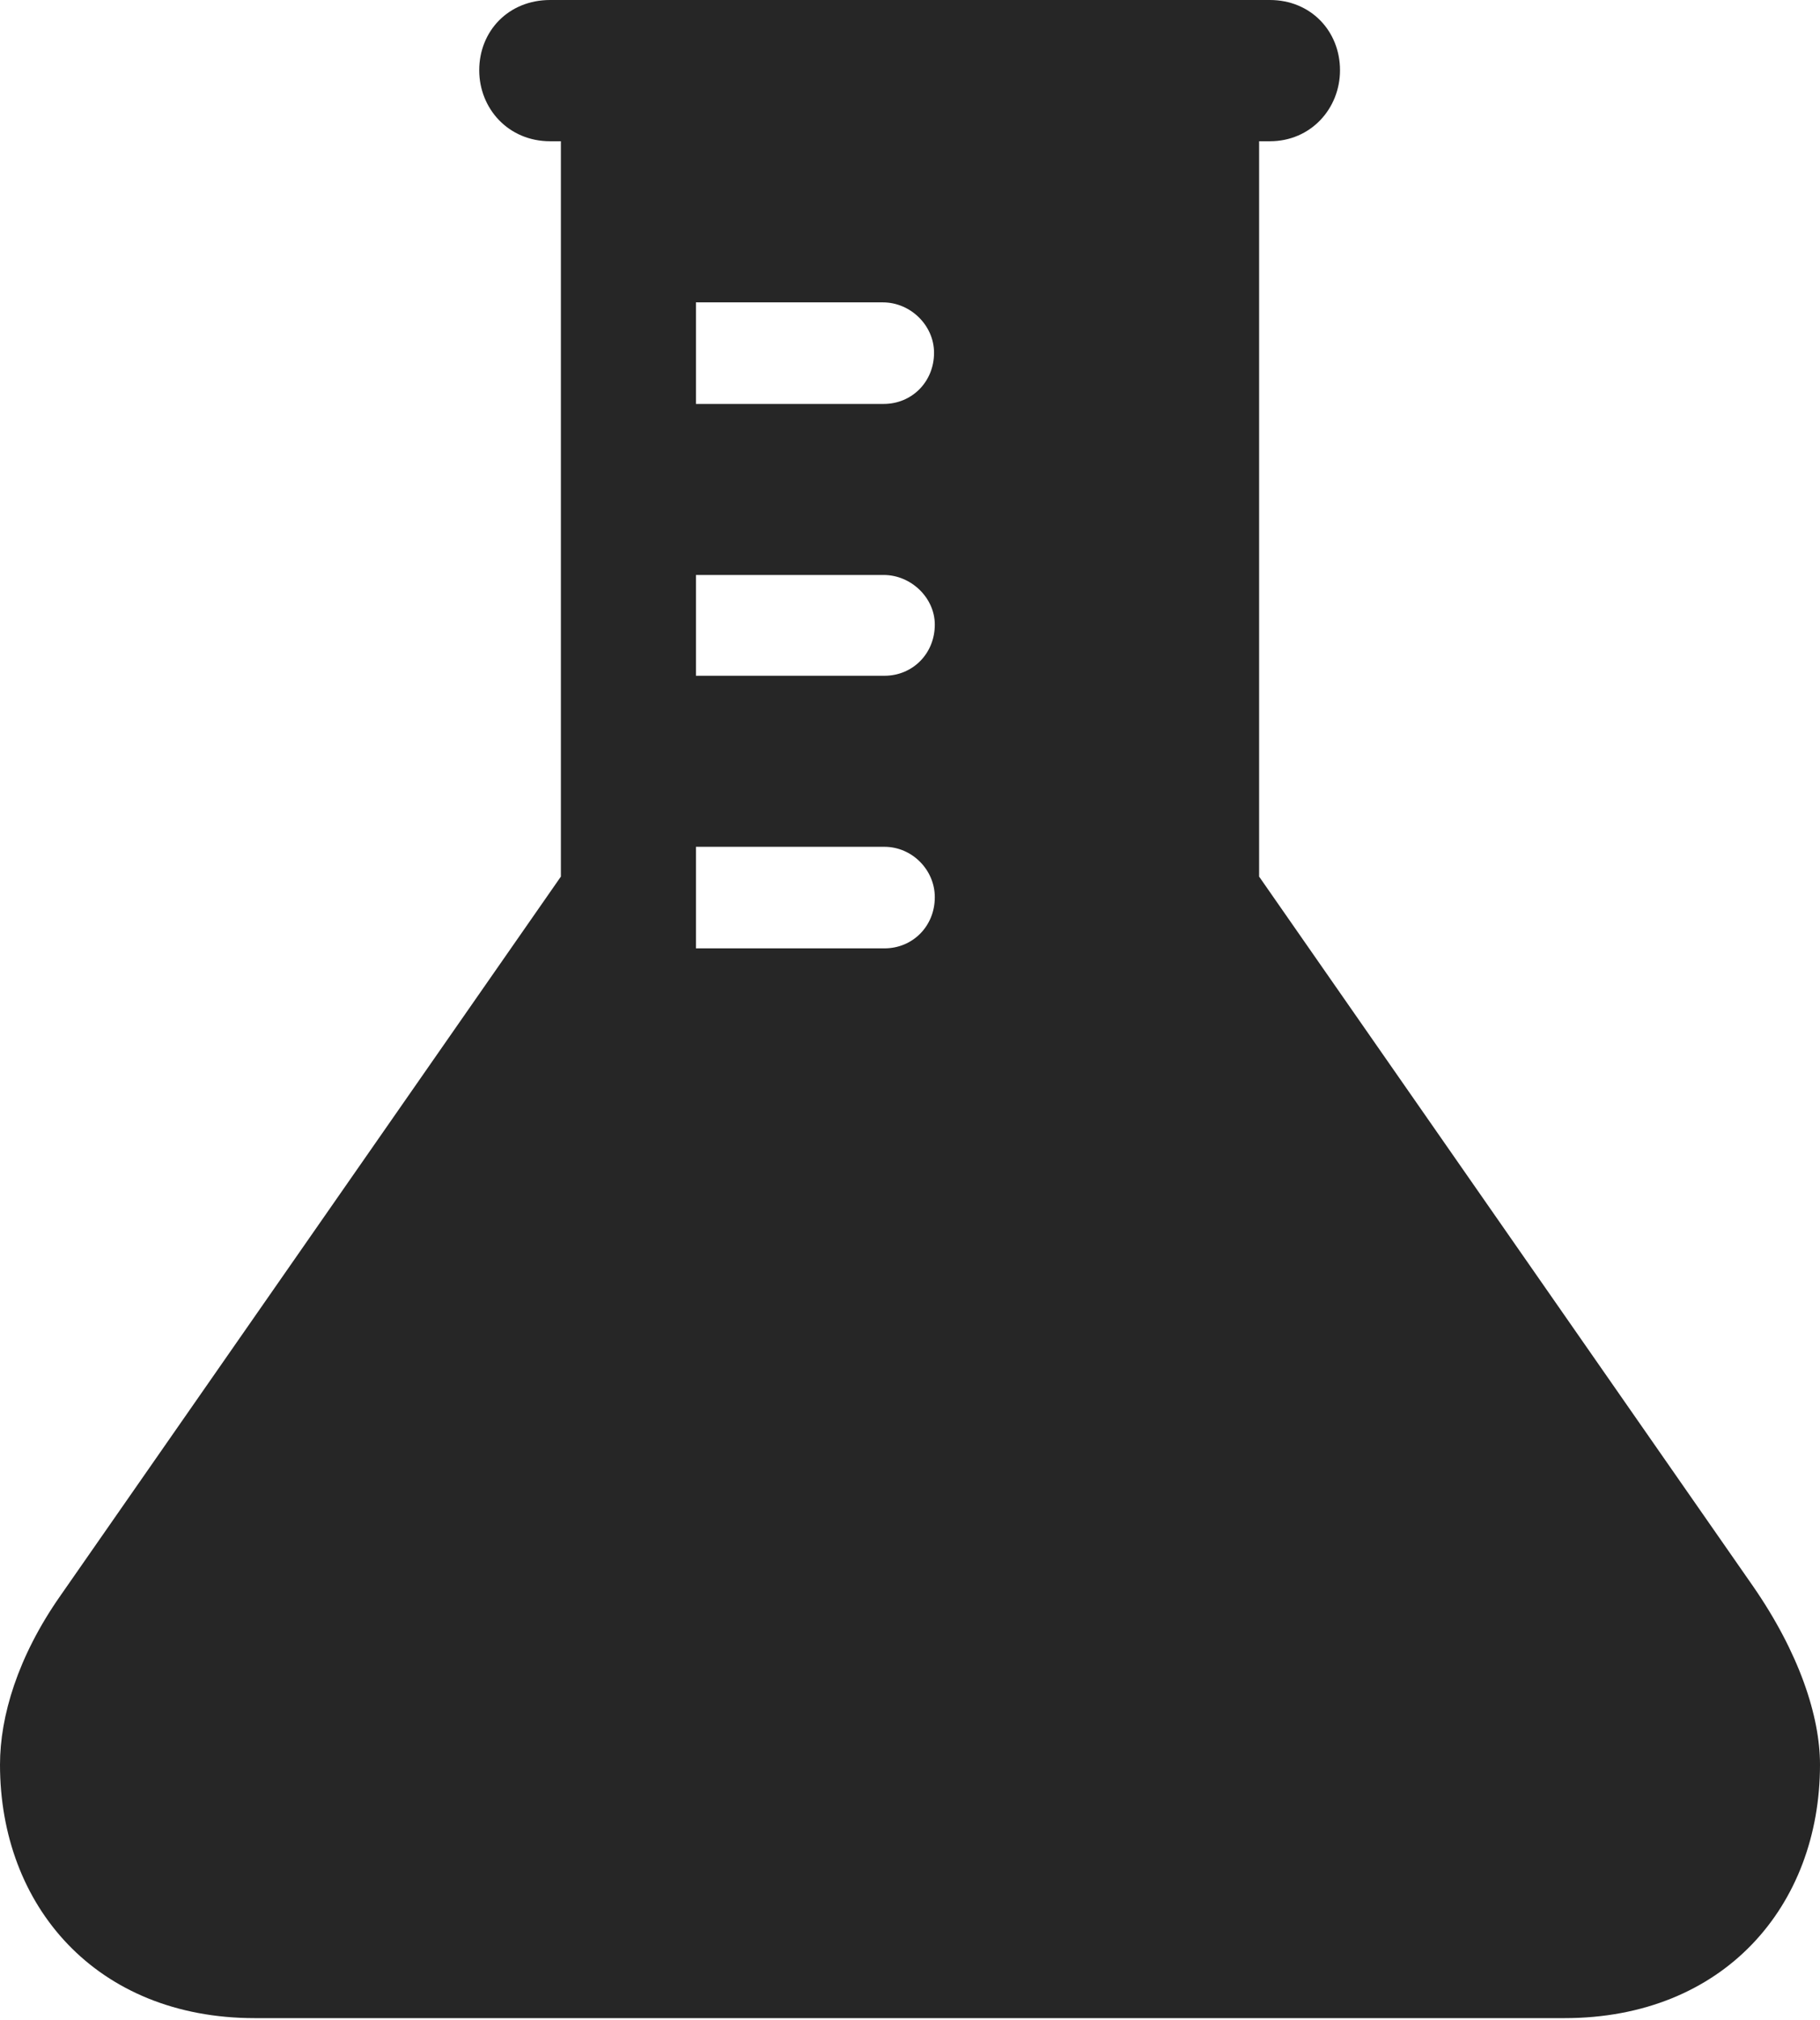 <?xml version="1.0" encoding="UTF-8"?>
<!--Generator: Apple Native CoreSVG 326-->
<!DOCTYPE svg
PUBLIC "-//W3C//DTD SVG 1.1//EN"
       "http://www.w3.org/Graphics/SVG/1.1/DTD/svg11.dtd">
<svg version="1.1" xmlns="http://www.w3.org/2000/svg" xmlns:xlink="http://www.w3.org/1999/xlink" viewBox="0 0 596.25 661.25">
 <g>
  <rect height="661.25" opacity="0" width="596.25" x="0" y="0"/>
  <path d="M439 23C439 35.5 429.5 46.25 416 46.25L412.5 46.25L412.5 287L574.25 519.25C589.5 541.25 596.25 562 596.25 577.75C596.25 624 564.75 660.75 512.5 660.75L83.5 660.75C31.5 660.75 0 624 0 577.75C0 562 5.75 542.5 19.75 522.5L183.75 287L183.75 46.25L180.25 46.25C166.5 46.25 157 35.5 157 23C157 10.25 166.5 0 180.25 0L416 0C429.5 0 439 10.25 439 23ZM228 277.25L228 310.5L289.75 310.5C299 310.5 306.25 303.25 306.25 293.75C306.25 284.75 298.75 277.25 289.75 277.25ZM228 188.25L228 221.25L289.75 221.25C299 221.25 306.25 214 306.25 204.5C306.25 195.75 298.5 188.25 289.5 188.25ZM228 99L228 132.25L289.5 132.25C298.75 132.25 306 125 306 115.5C306 106.5 298.25 99 289.25 99Z" fill="black" fill-opacity="0.85"/>
 </g>
</svg>
